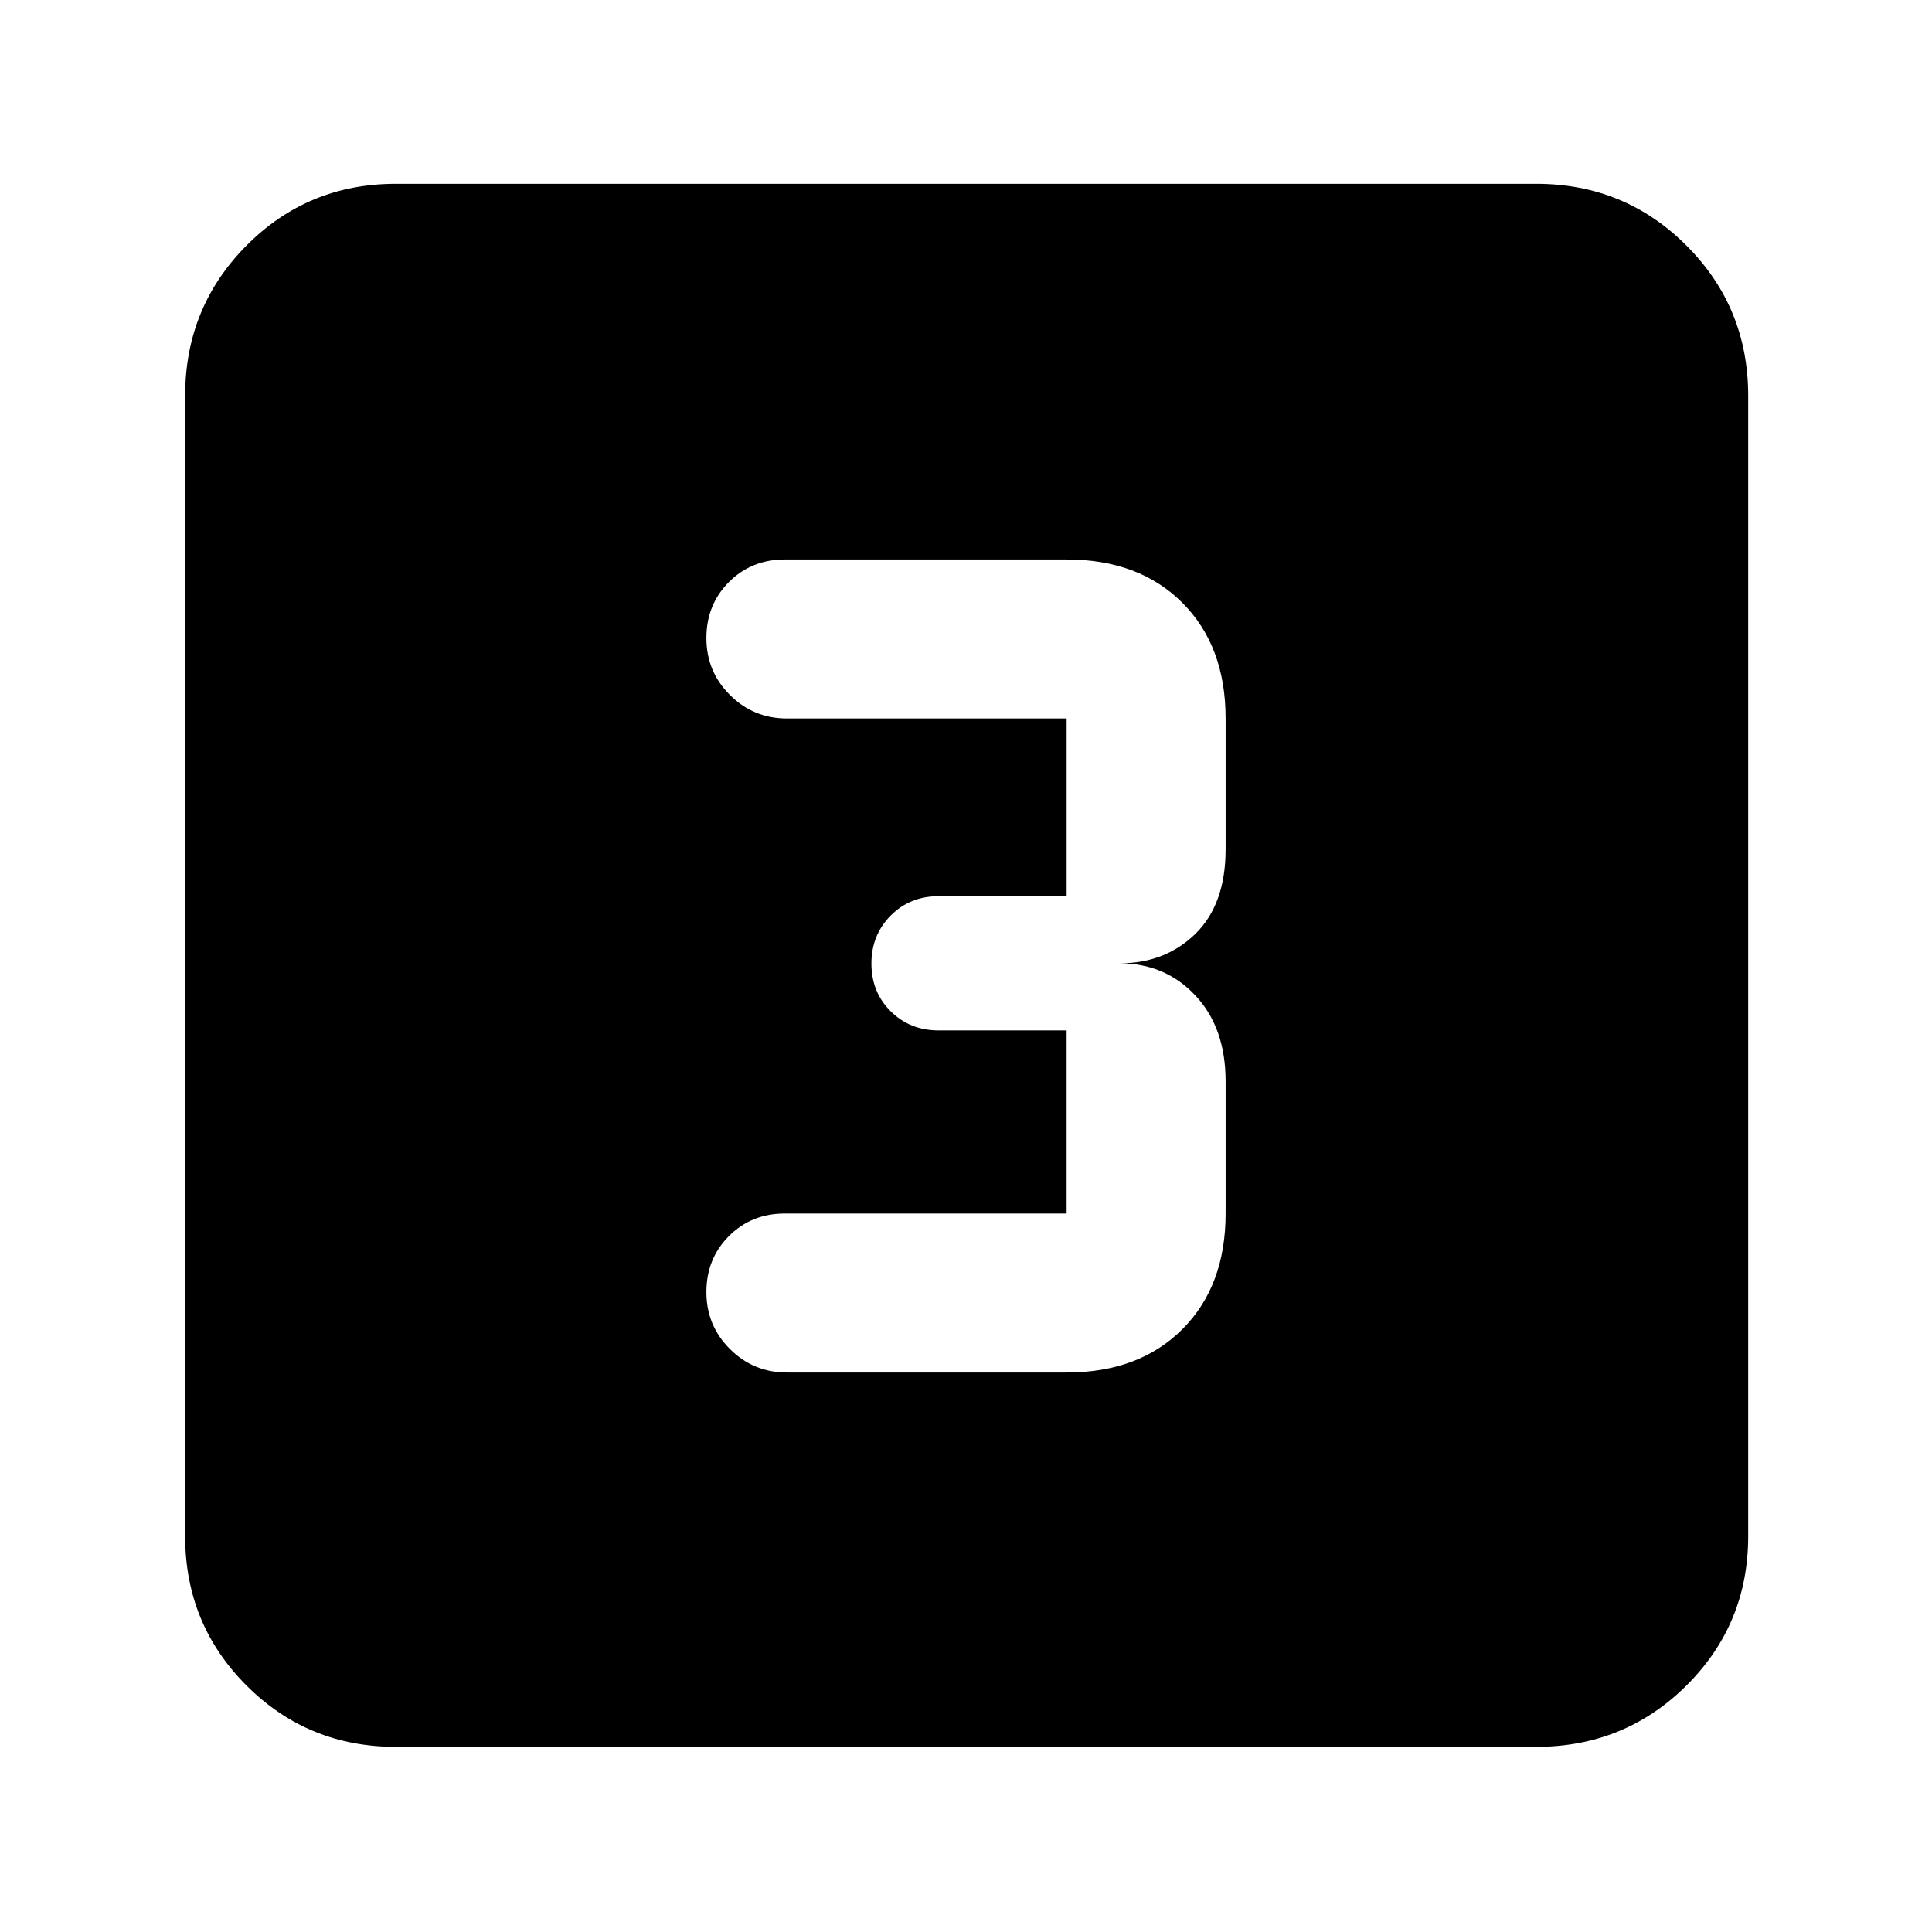 <svg xmlns="http://www.w3.org/2000/svg" height="40" viewBox="0 -960 960 960" width="40"><path d="M530-278q36 0 57.5-21.5T609-357v-65.67q0-26.66-15-42.66-15-16-37.67-16Q579-481.33 594-496t15-42v-65q0-36-21.5-57.5T530-682H390q-16.6 0-27.8 11.21-11.2 11.22-11.2 27.84 0 16.62 11.7 28.28Q374.4-603 391-603h139v88.33h-63.67q-14.16 0-23.75 9.62-9.58 9.62-9.58 23.83 0 14.22 9.58 23.72 9.59 9.5 23.75 9.5H530v91H390q-16.6 0-27.8 11.21-11.2 11.22-11.2 27.84 0 16.62 11.7 28.28Q374.4-278 391-278h139ZM196.67-92q-43.7 0-74.19-30.48Q92-152.97 92-196.67v-566.66q0-43.98 30.48-74.66 30.49-30.68 74.19-30.68h566.66q43.98 0 74.66 30.68t30.68 74.66v566.66q0 43.7-30.68 74.19Q807.31-92 763.33-92H196.67Z"/></svg>